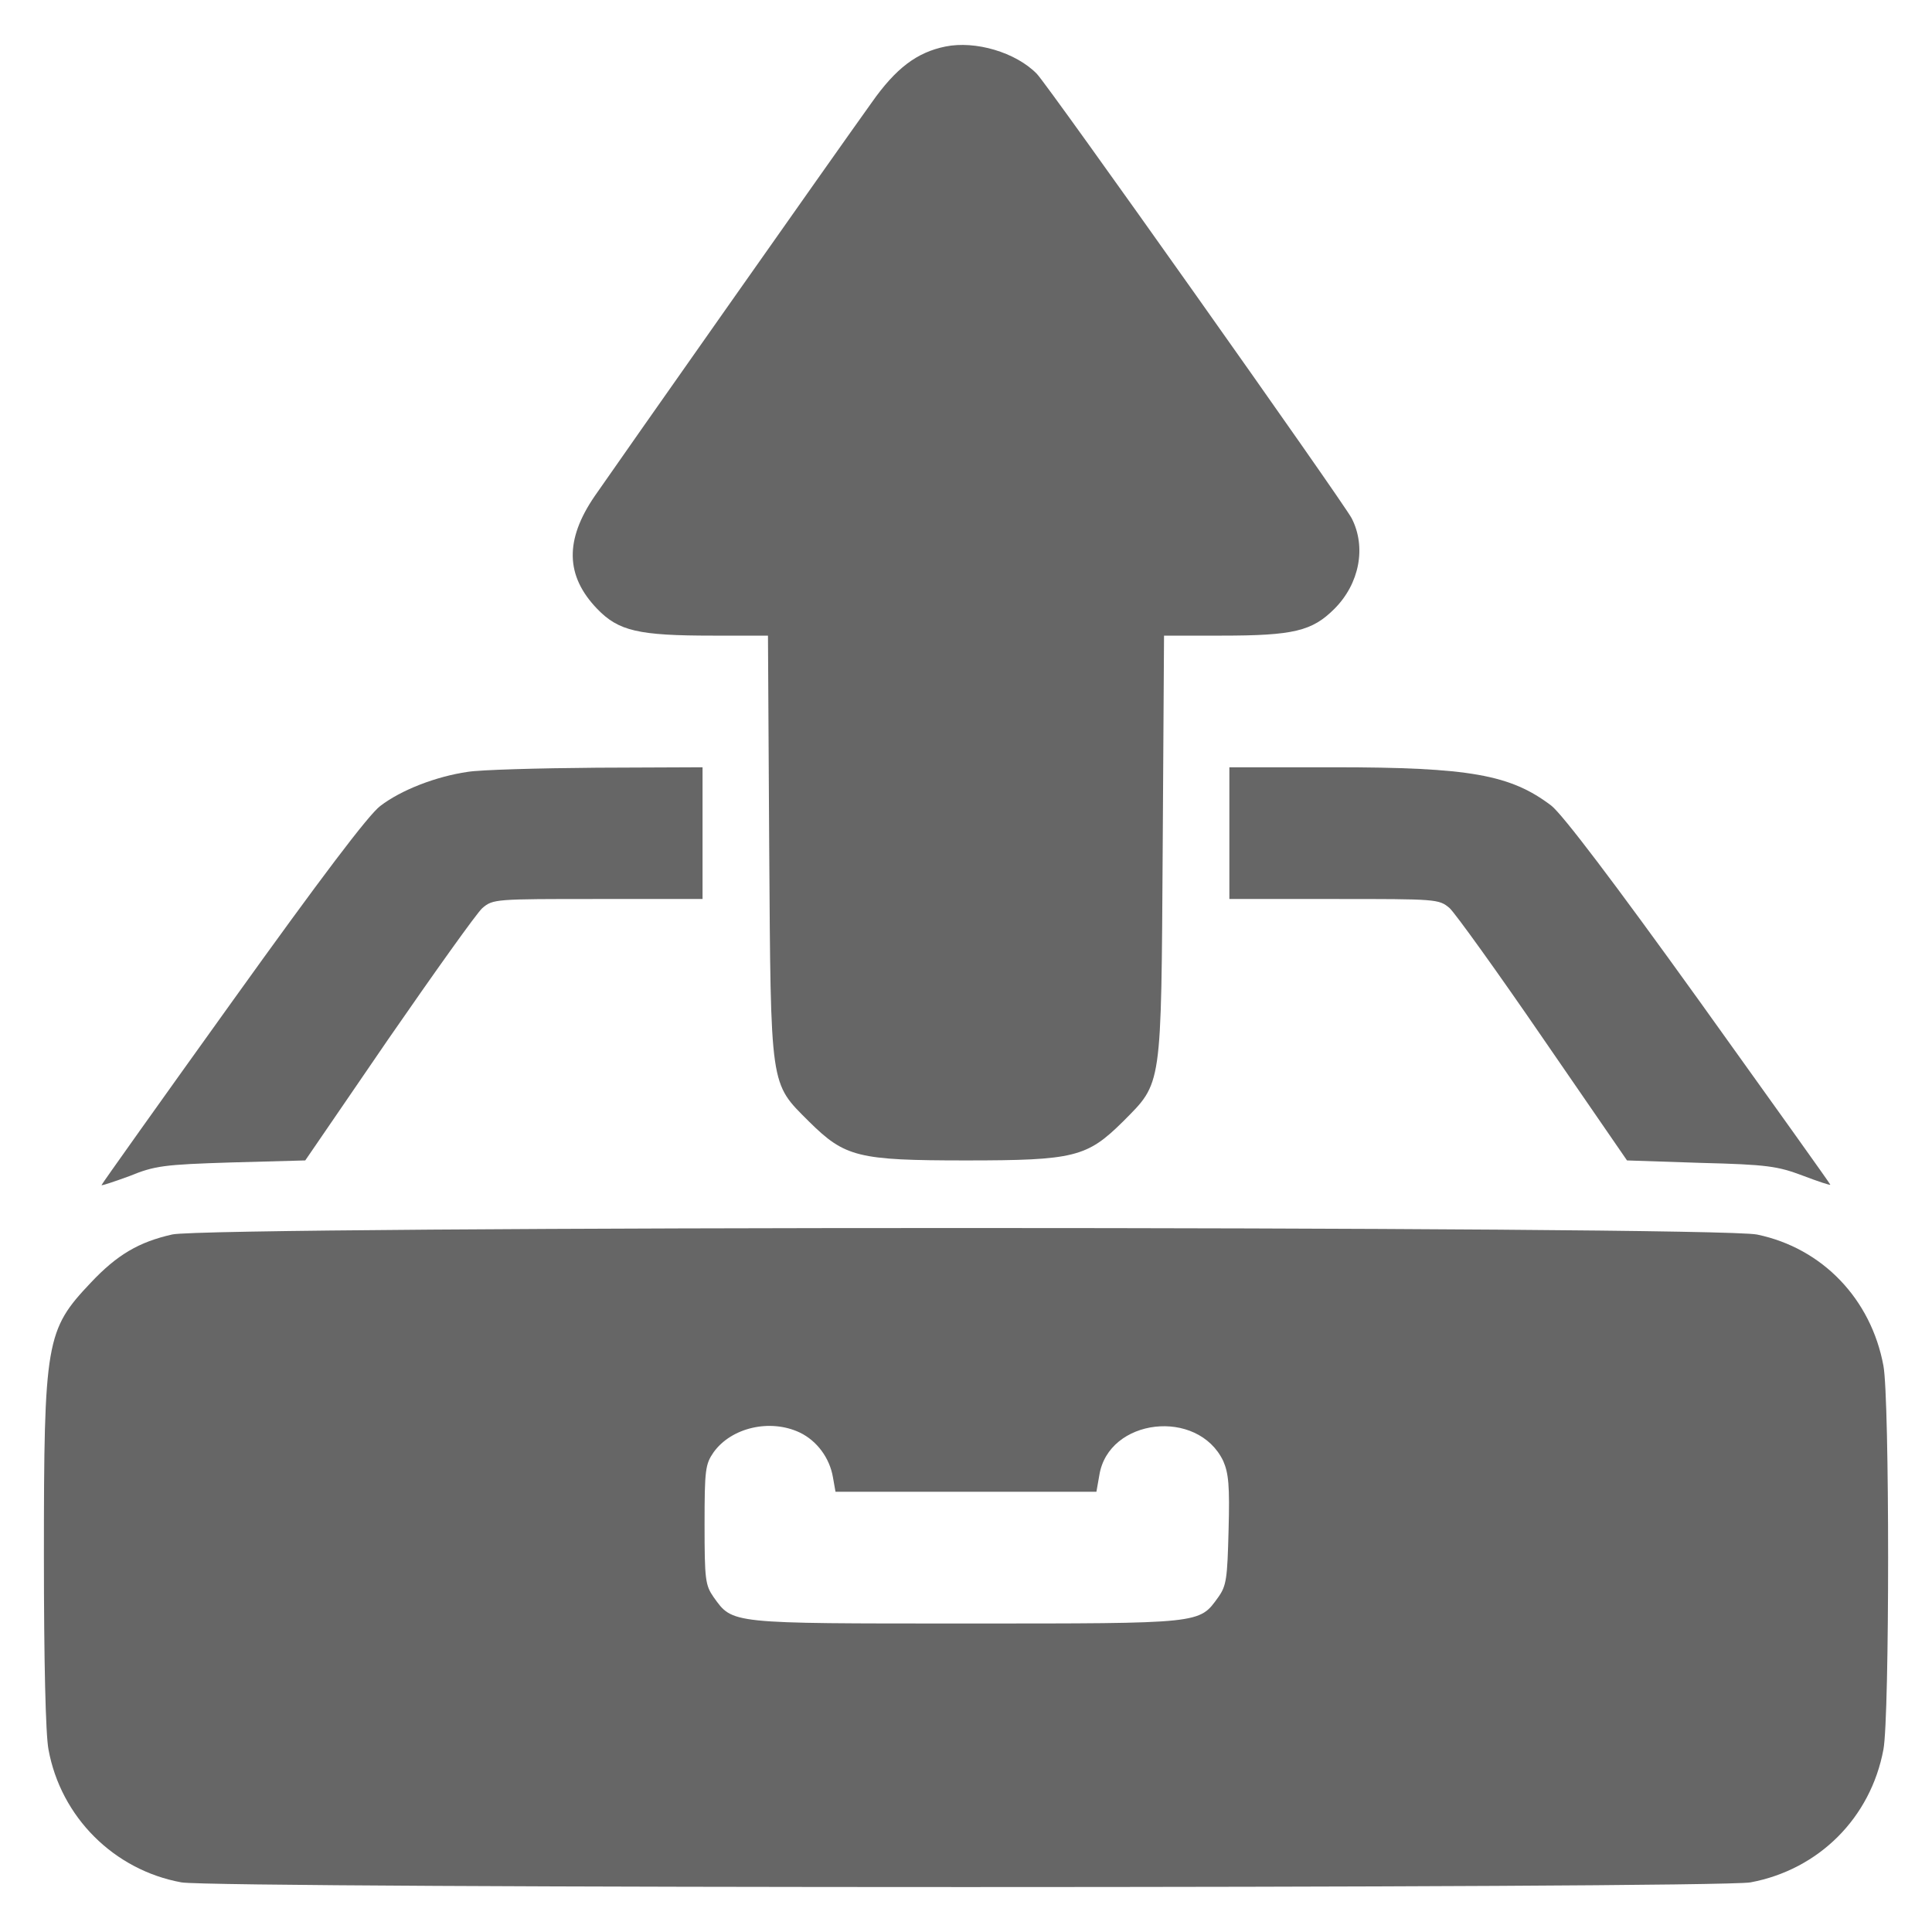 <svg width="22" height="22" viewBox="0 0 22 22" fill="none" xmlns="http://www.w3.org/2000/svg">
<path d="M10.765 0.53C10.442 0.596 10.203 0.774 9.926 1.168C9.509 1.749 7.011 5.302 6.772 5.649C6.429 6.15 6.439 6.558 6.8 6.933C7.044 7.186 7.268 7.238 8.117 7.238H8.745L8.759 9.637C8.778 12.417 8.764 12.323 9.214 12.773C9.622 13.176 9.767 13.214 11 13.214C12.233 13.214 12.378 13.176 12.786 12.773C13.236 12.318 13.222 12.417 13.24 9.637L13.255 7.238H13.911C14.731 7.238 14.942 7.186 15.195 6.933C15.481 6.647 15.56 6.23 15.392 5.902C15.297 5.719 11.932 0.966 11.806 0.84C11.567 0.596 11.107 0.46 10.765 0.53Z" fill="#666666"/>
<path d="M5.328 8.789C4.967 8.841 4.568 8.995 4.33 9.178C4.198 9.276 3.645 10.008 2.647 11.4C1.826 12.544 1.156 13.486 1.156 13.495C1.156 13.504 1.297 13.457 1.475 13.392C1.761 13.275 1.864 13.261 2.633 13.237L3.476 13.214L4.423 11.831C4.948 11.072 5.426 10.401 5.492 10.341C5.614 10.237 5.637 10.237 6.809 10.237H8V8.737L6.795 8.742C6.129 8.747 5.468 8.766 5.328 8.789Z" fill="#666666"/>
<path d="M13.999 9.487V10.237H15.19C16.361 10.237 16.385 10.237 16.507 10.341C16.572 10.401 17.055 11.072 17.575 11.831L18.527 13.214L19.37 13.242C20.12 13.261 20.242 13.279 20.528 13.387C20.702 13.453 20.842 13.5 20.842 13.49C20.842 13.481 20.172 12.544 19.352 11.4C18.368 10.031 17.791 9.272 17.664 9.173C17.2 8.822 16.741 8.737 15.185 8.737H13.999V9.487H13.999Z" fill="#666666"/>
<path d="M1.962 14.057C1.583 14.142 1.334 14.287 1.034 14.606C0.523 15.145 0.5 15.271 0.5 17.718C0.5 18.904 0.519 19.748 0.552 19.921C0.692 20.69 1.297 21.295 2.066 21.435C2.459 21.506 19.54 21.506 19.933 21.435C20.711 21.29 21.302 20.7 21.447 19.921C21.518 19.546 21.518 15.928 21.447 15.553C21.307 14.794 20.753 14.212 20.008 14.058C19.549 13.959 2.412 13.959 1.962 14.057ZM9.106 16.312C9.303 16.406 9.448 16.603 9.485 16.823L9.514 16.987H12.485L12.518 16.8C12.621 16.148 13.638 16.031 13.929 16.636C13.99 16.776 14.004 16.917 13.99 17.423C13.976 17.976 13.966 18.056 13.873 18.187C13.652 18.492 13.704 18.487 10.999 18.487C8.295 18.487 8.346 18.492 8.126 18.187C8.032 18.051 8.023 17.99 8.023 17.362C8.023 16.734 8.032 16.673 8.126 16.537C8.328 16.256 8.768 16.153 9.106 16.312Z" fill="#666666"/>
</svg>
